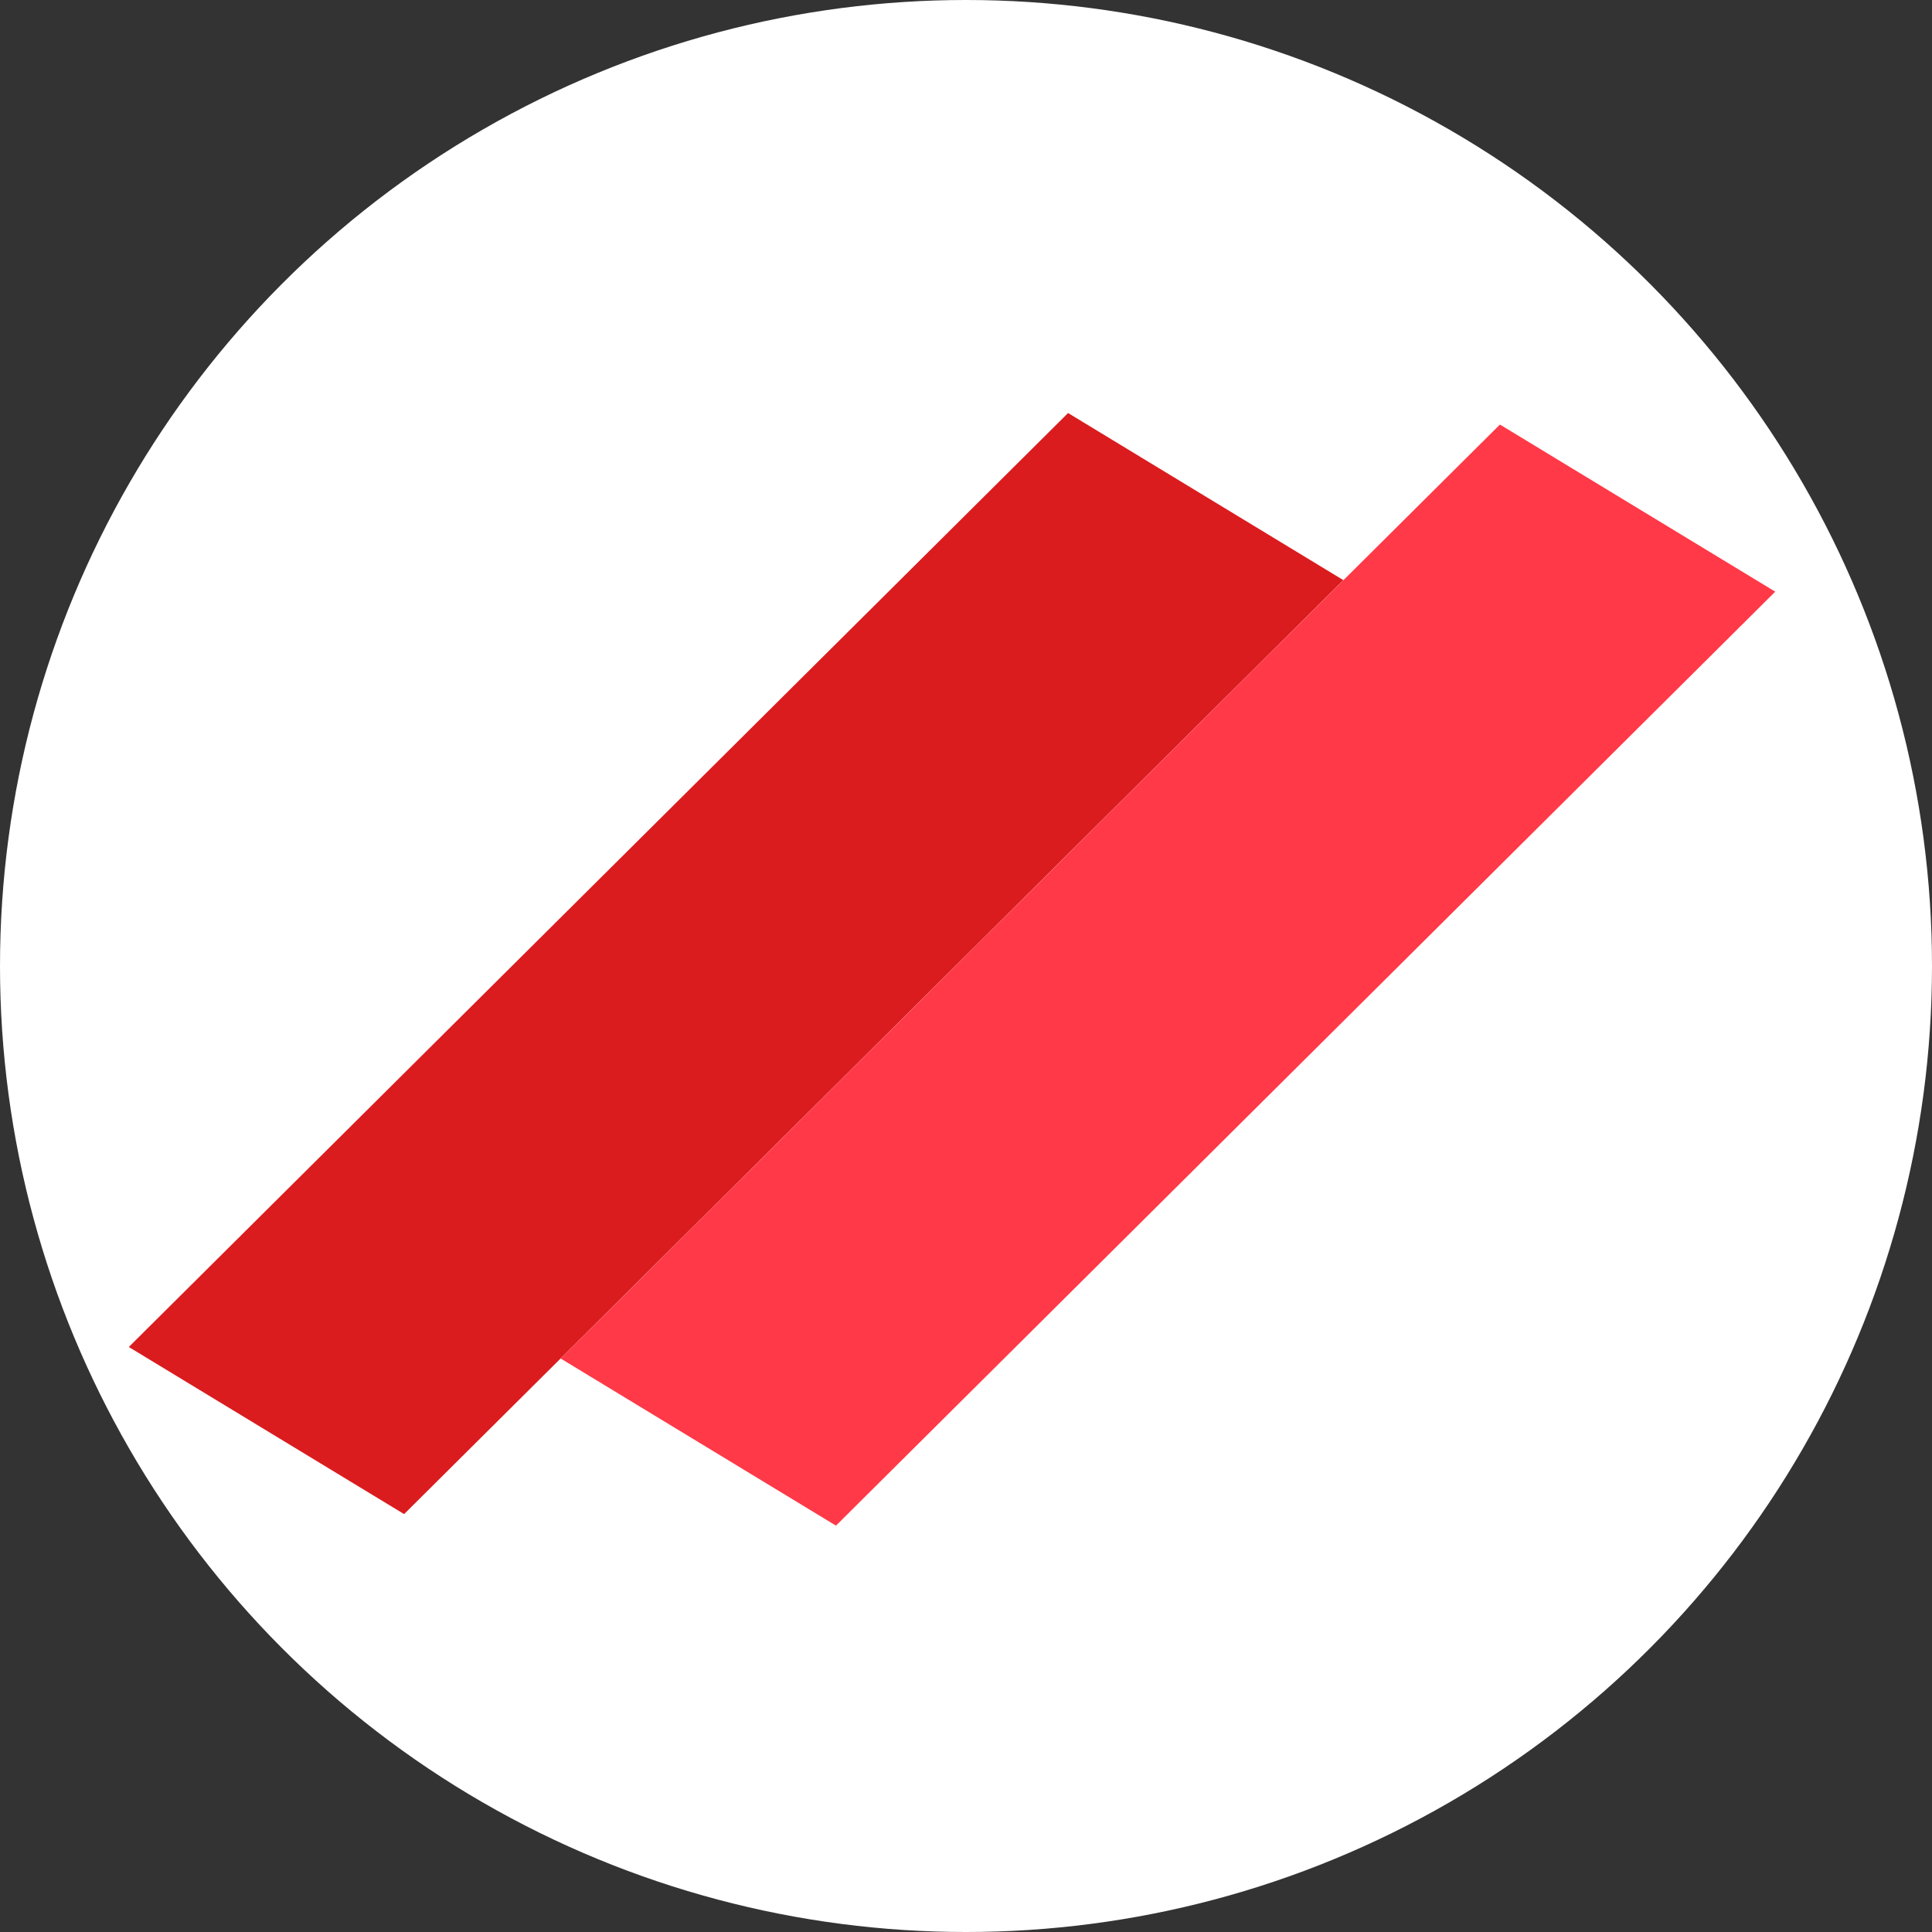 <svg width="30" height="30" viewBox="0 0 30 30" fill="none" xmlns="http://www.w3.org/2000/svg">
<rect x="0" y="0" width="30" height="30" fill="#333333" stroke="none"/>
<circle cx="15" cy="15" r="15" fill="white"/>
<rect width="20.571" height="5" transform="matrix(0.709 -0.705 0.855 0.519 2 20.916)" fill="#DA1C1F"/>
<rect width="20.571" height="5" transform="matrix(0.709 -0.705 0.855 0.519 8.706 21.095)" fill="#FF3947"/>
</svg>
